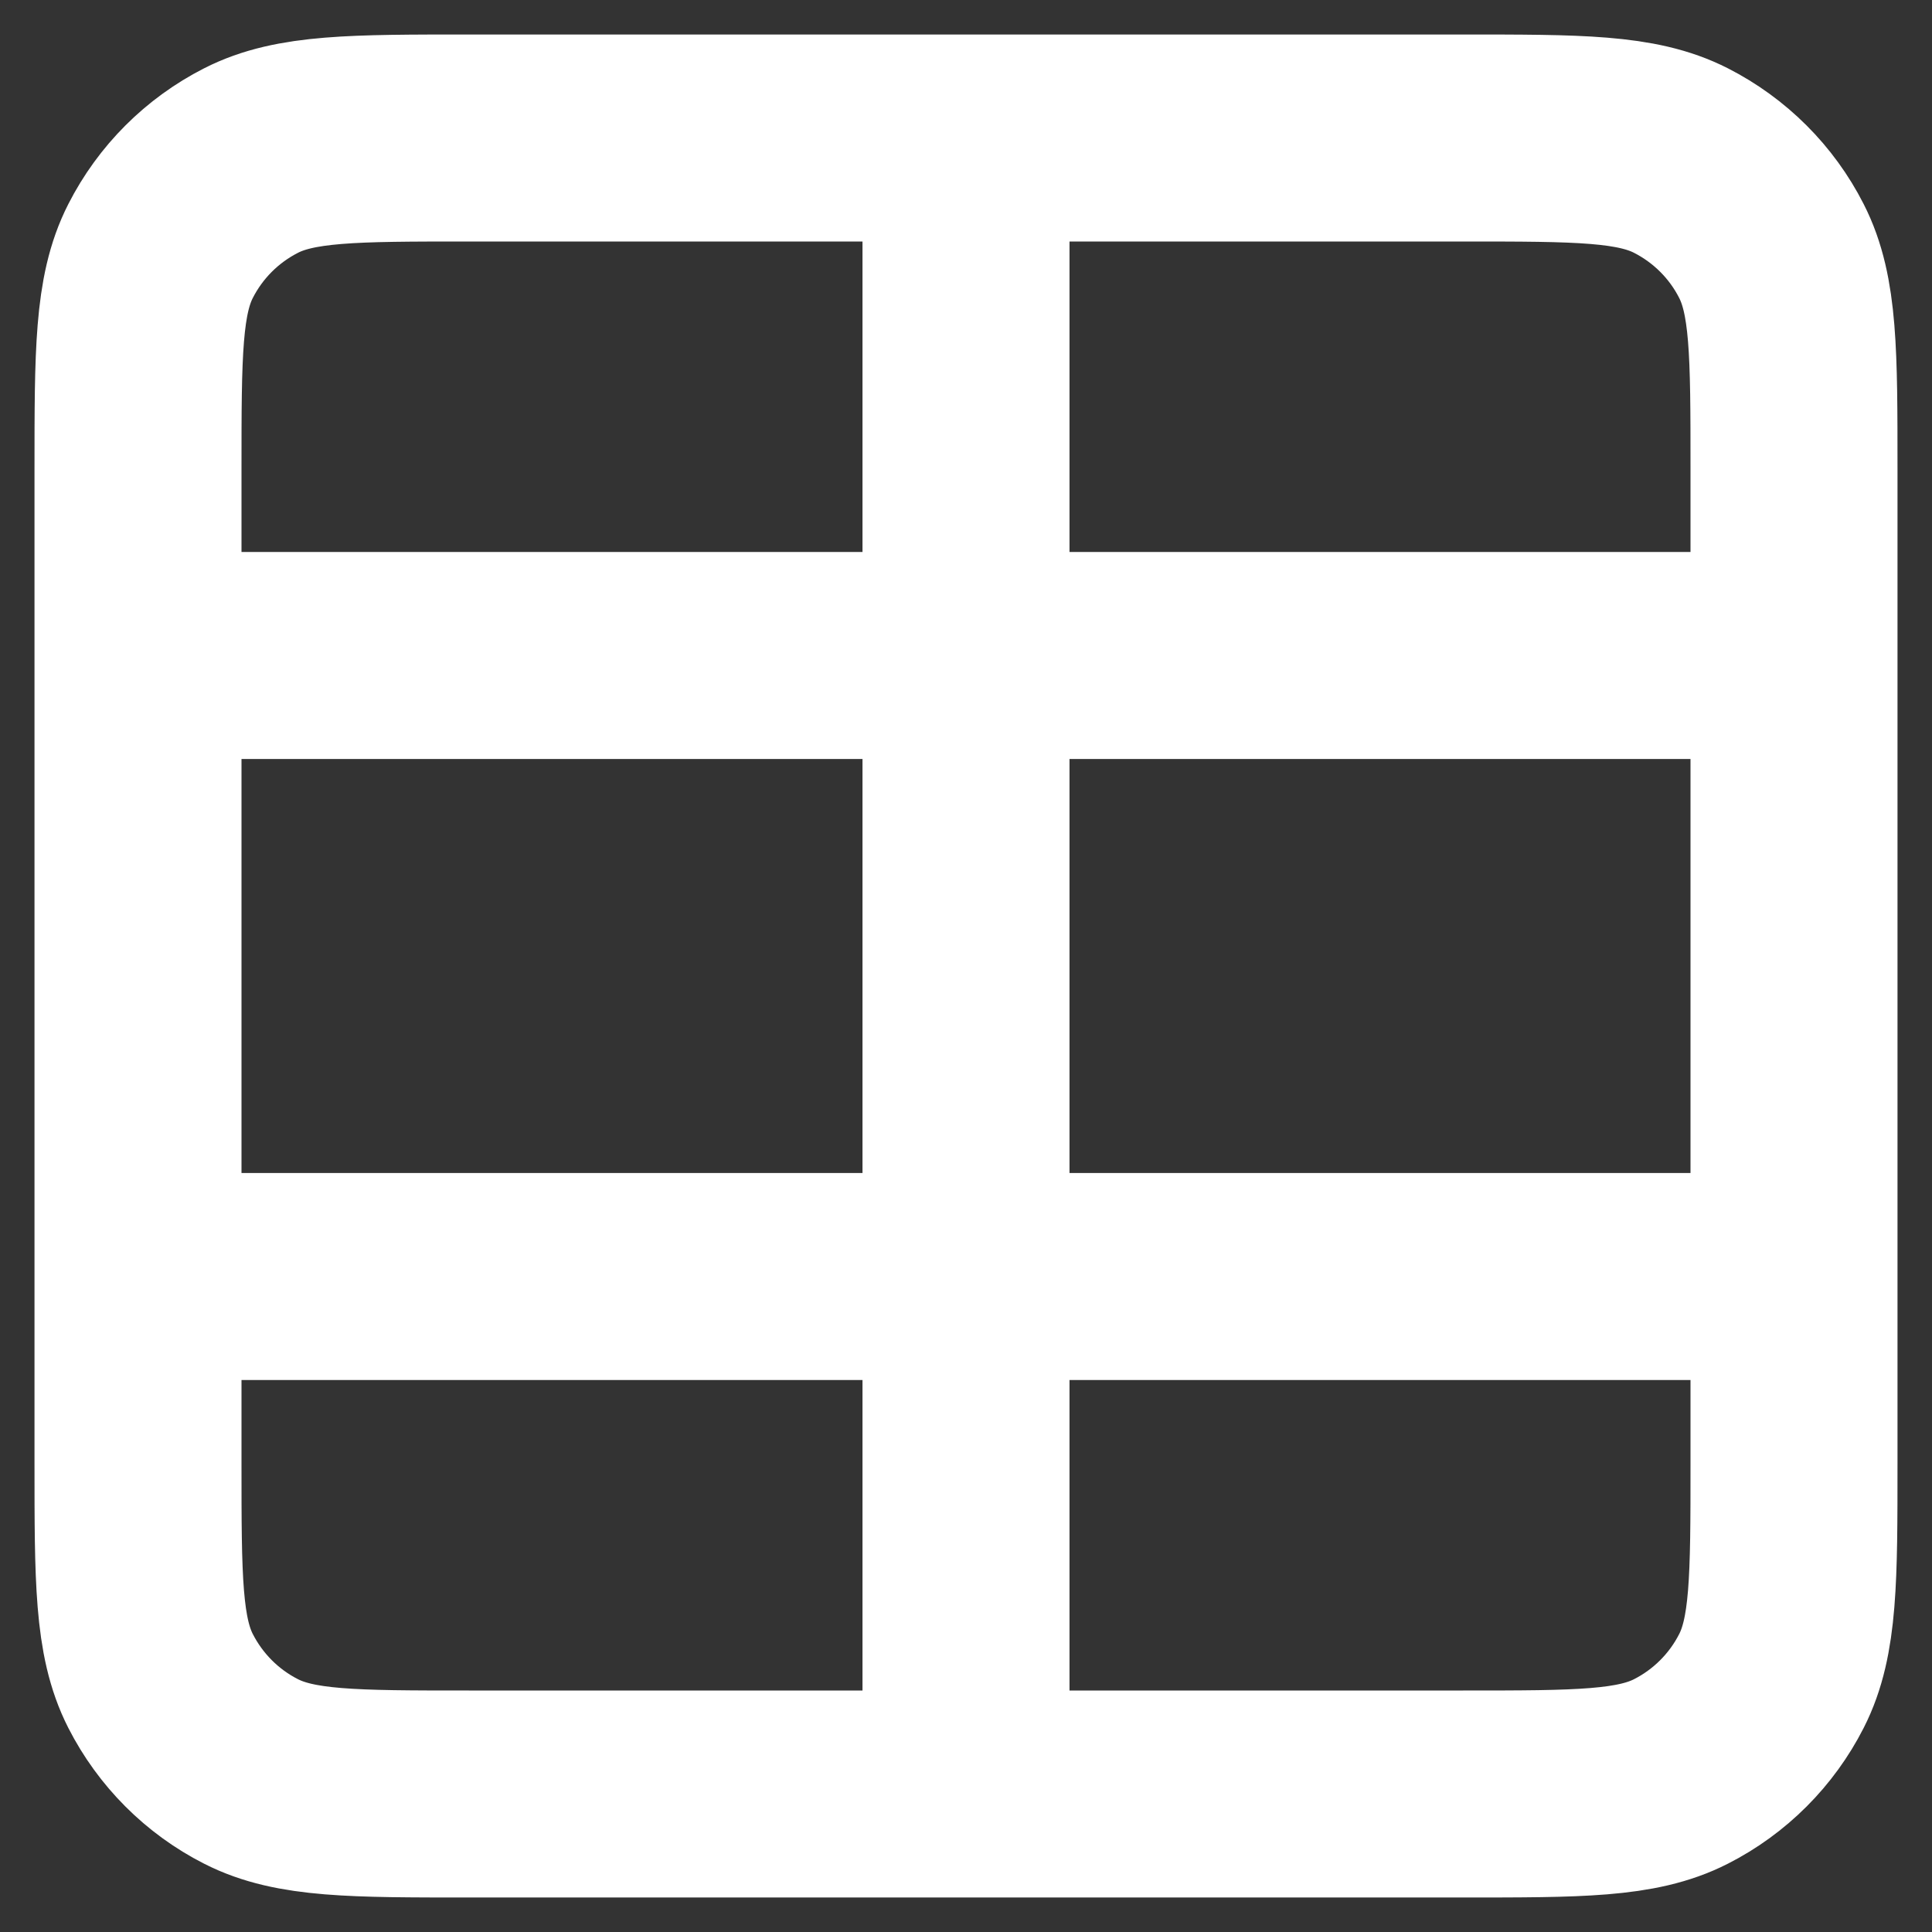 <svg width="28" height="28" viewBox="0 0 28 28" fill="none" xmlns="http://www.w3.org/2000/svg">
<rect x="0" y="0" width="28" height="28" fill="#333333" stroke="none"/>
<path d="M2 18.5V21.2C2 22.881 2 23.72 2.327 24.362C2.615 24.926 3.073 25.386 3.638 25.673C4.279 26 5.118 26 6.795 26H14M2 18.5V9.5M2 18.5H14M2 9.5V6.8C2 5.12 2 4.279 2.327 3.638C2.615 3.073 3.073 2.615 3.638 2.327C4.279 2 5.12 2 6.8 2H14M2 9.5H14M14 2H21.2C22.881 2 23.72 2 24.362 2.327C24.926 2.615 25.386 3.073 25.673 3.638C26 4.279 26 5.118 26 6.795V9.5M14 2V9.5M14 9.5V18.5M14 9.5H26M14 18.5V26M14 18.5H26M14 26H21.205C22.882 26 23.721 26 24.362 25.673C24.926 25.386 25.386 24.926 25.673 24.362C26 23.721 26 22.882 26 21.205V18.5M26 18.5V9.5" stroke="white" stroke-width="3" stroke-linecap="round" stroke-linejoin="round"/>
</svg>
